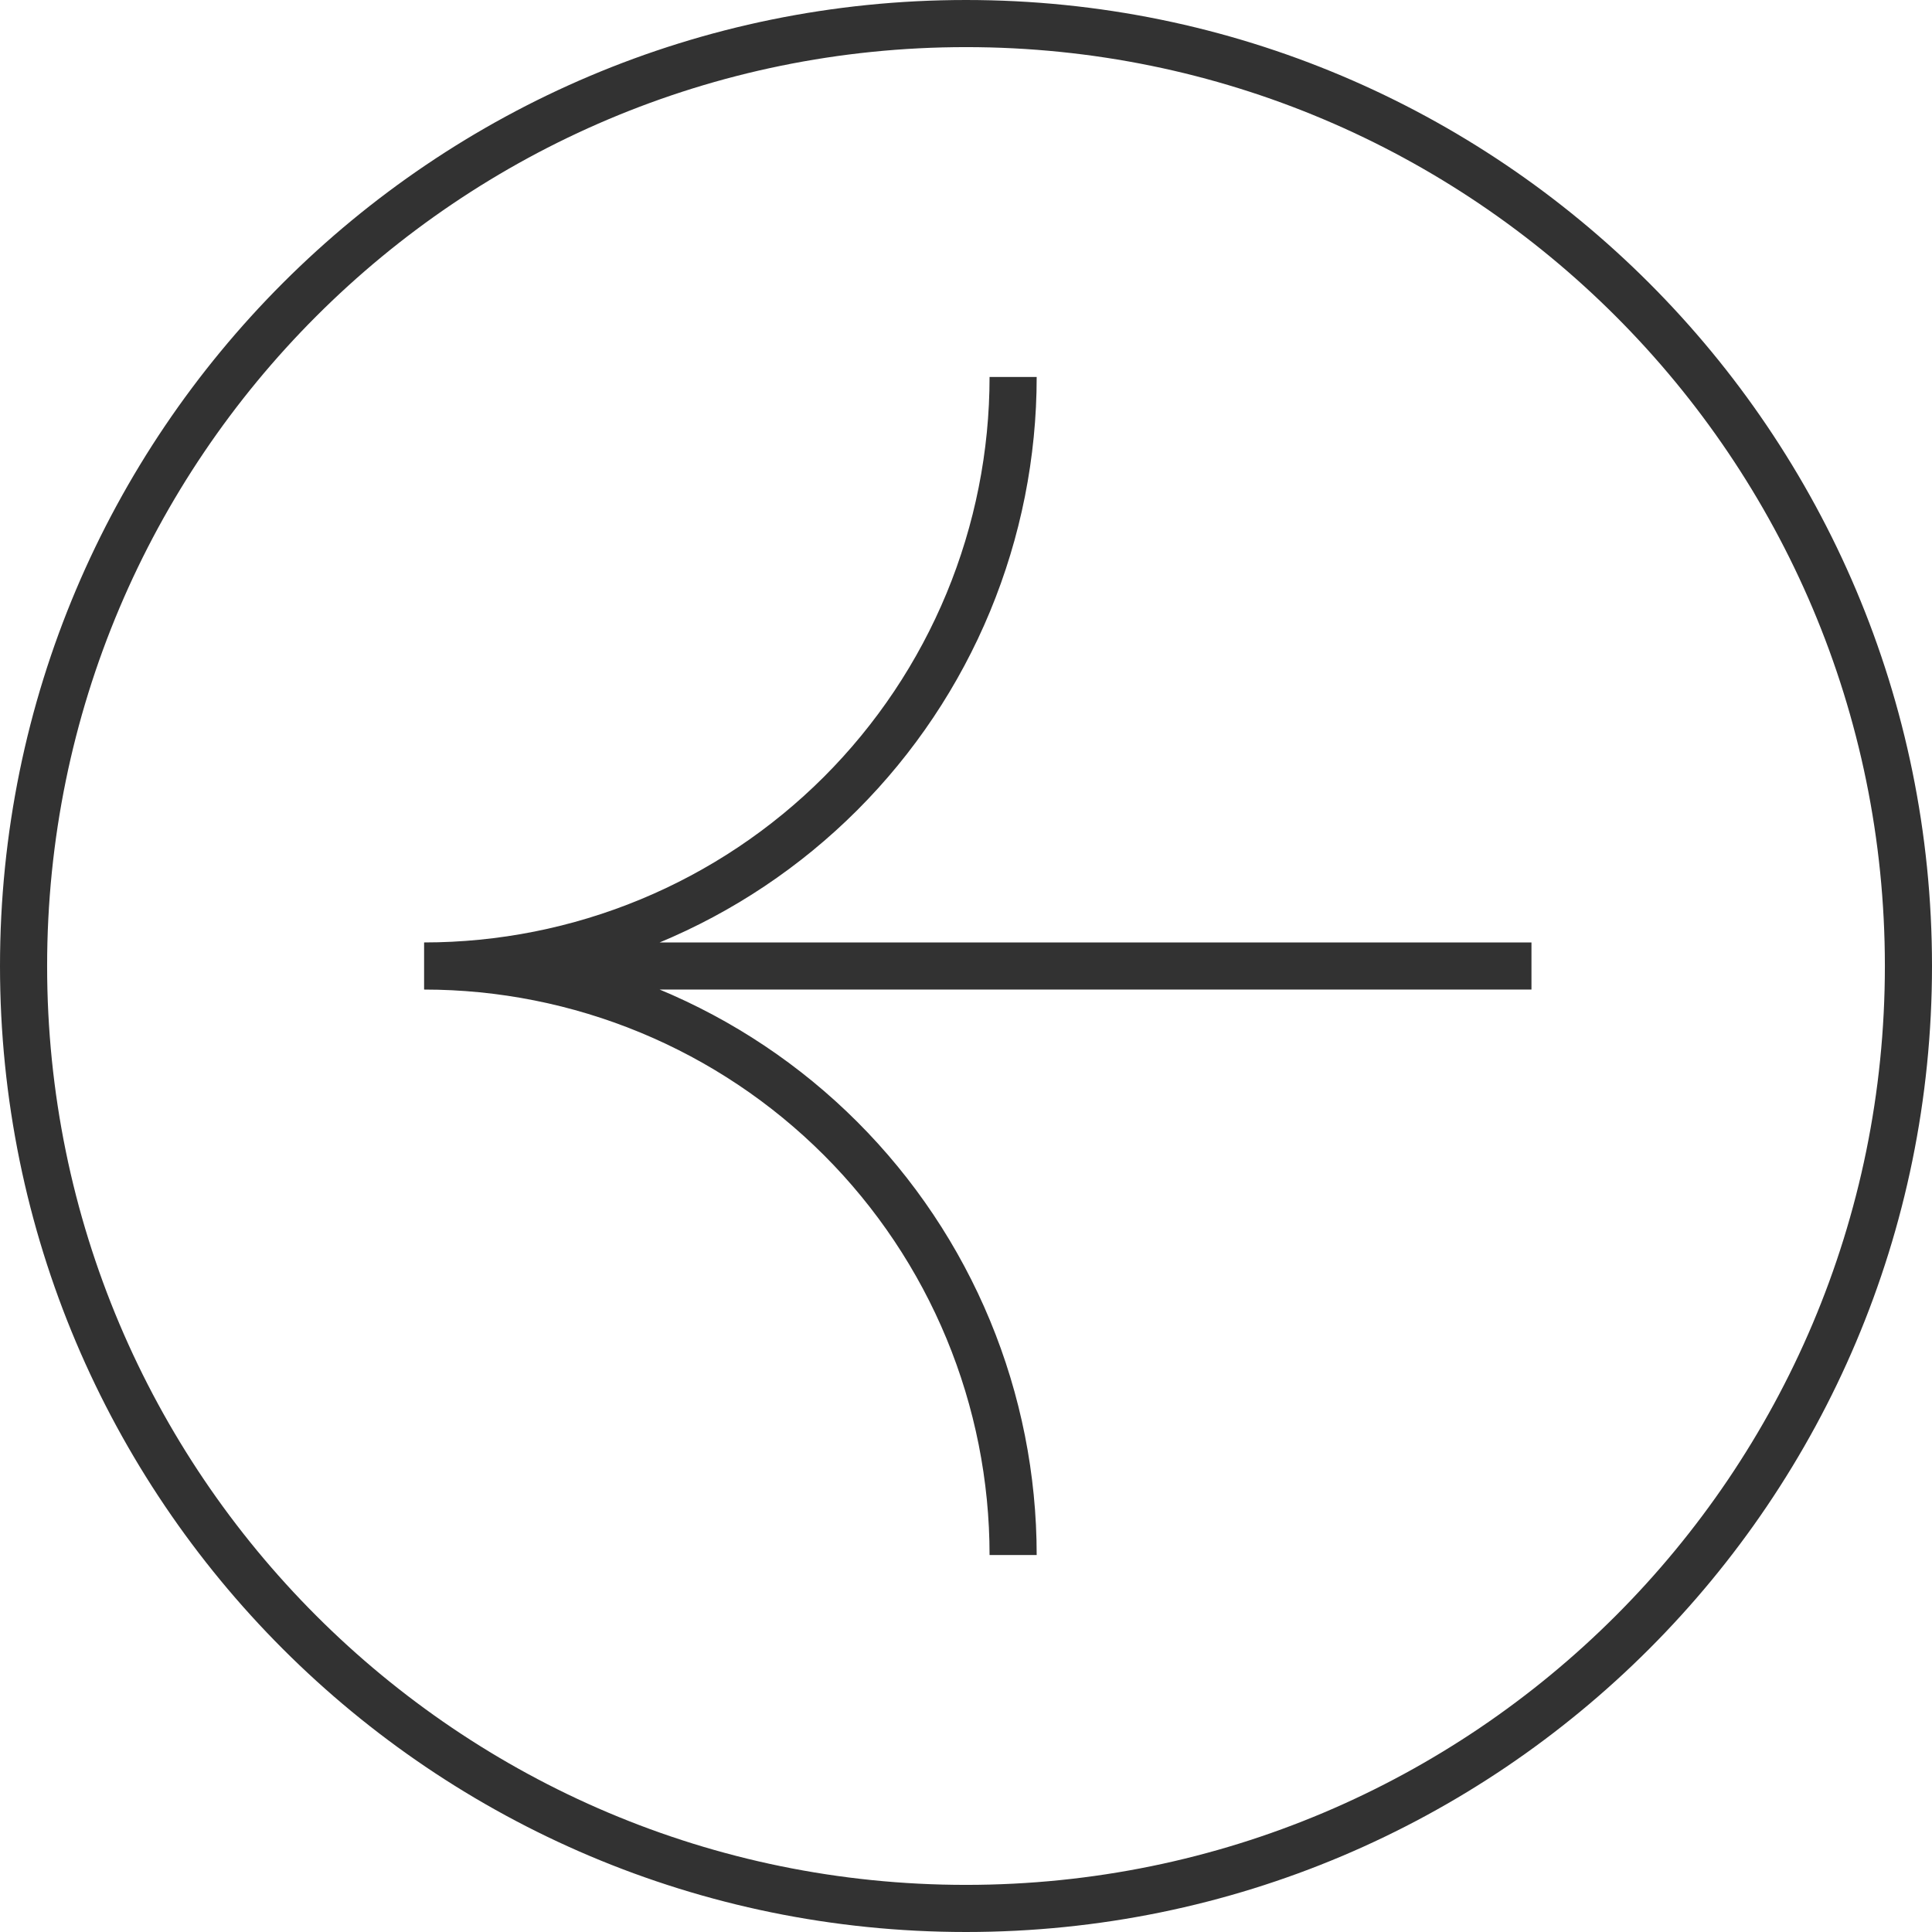 <svg width="82" height="82" viewBox="0 0 82 82" fill="none" xmlns="http://www.w3.org/2000/svg">
<path d="M65 41H25M43 16C43 19.283 42.353 22.534 41.097 25.567C39.841 28.6 37.999 31.356 35.678 33.678C33.356 35.999 30.6 37.841 27.567 39.097C24.534 40.353 21.283 41 18 41C21.283 41 24.534 41.647 27.567 42.903C30.6 44.159 33.356 46.001 35.678 48.322C37.999 50.644 39.841 53.4 41.097 56.433C42.353 59.466 43 62.717 43 66M1 41C1 18.909 18.909 1 41 1C63.091 1 81 18.909 81 41C81 63.091 63.091 81 41 81C18.909 81 1 63.091 1 41Z" stroke="#323232" stroke-width="2"/>
</svg>
